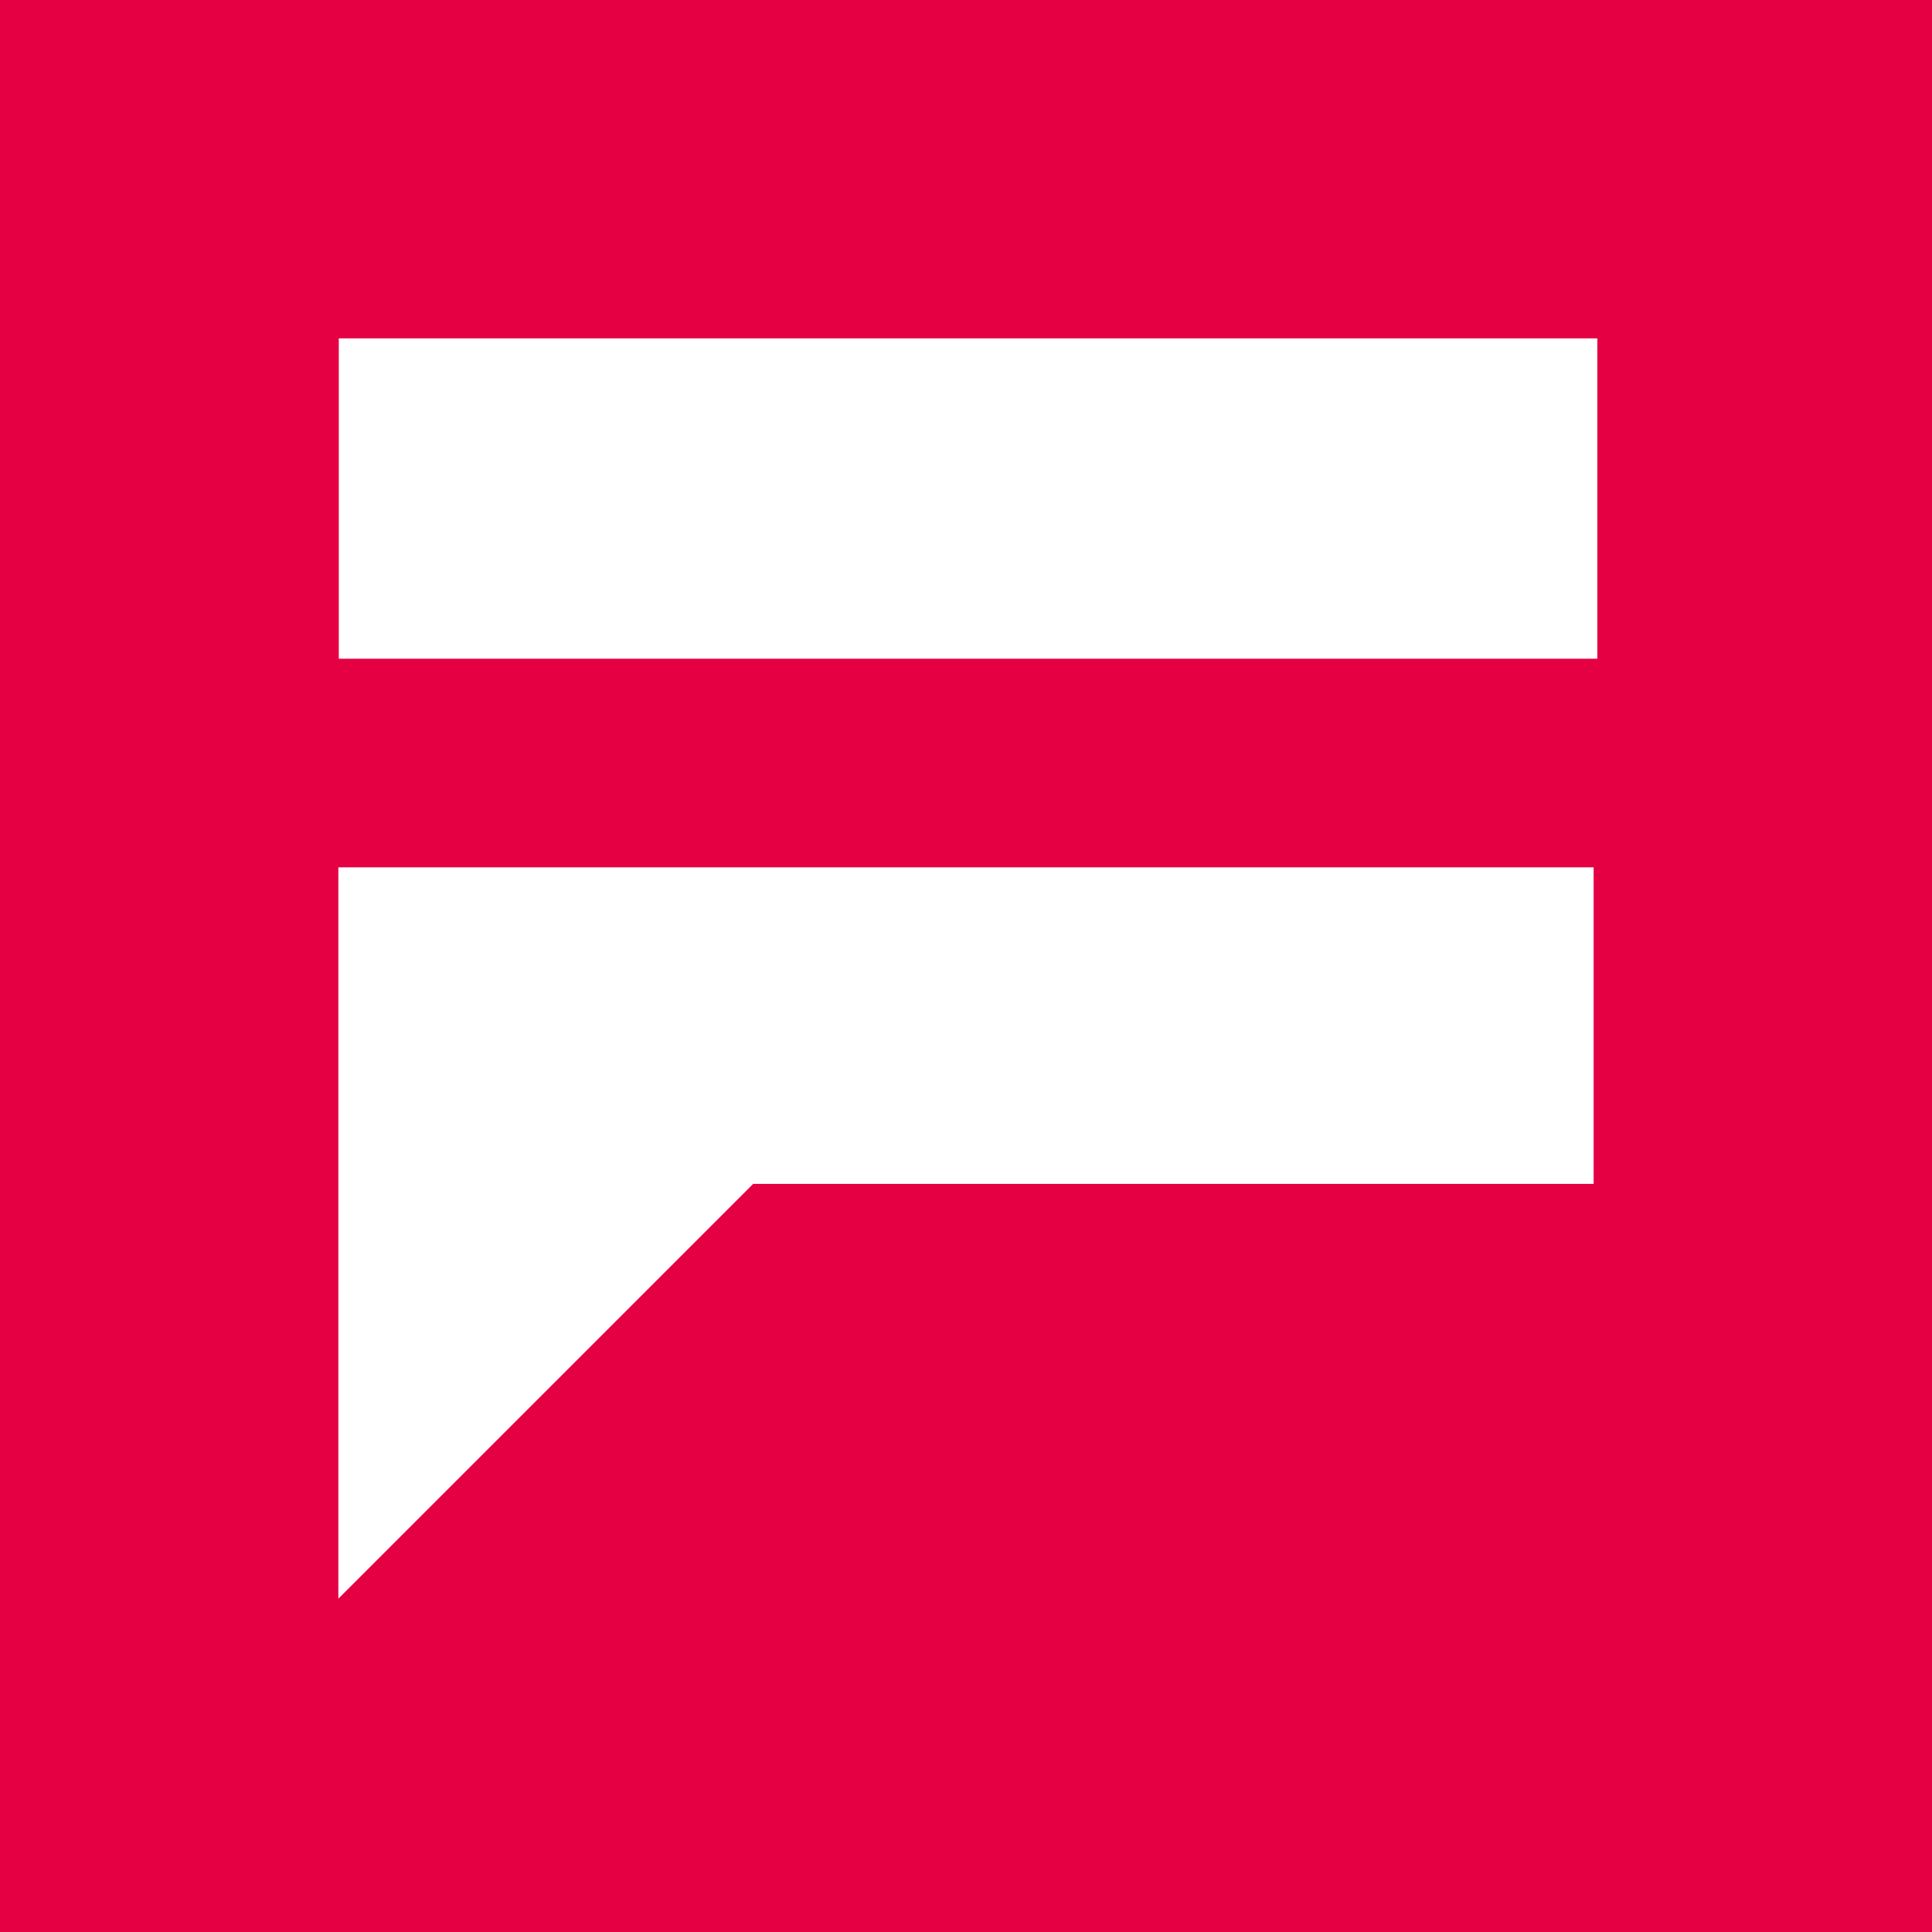<svg width="177" height="177" viewBox="0 0 177 177" fill="none" xmlns="http://www.w3.org/2000/svg">
<rect width="177.002" height="177.002" fill="#E50044"/>
<rect x="31.039" y="31" width="115.301" height="29.349" fill="white"/>
<path d="M31 146.461V79.461H146V108.461H69L31 146.461Z" fill="white"/>
</svg>
